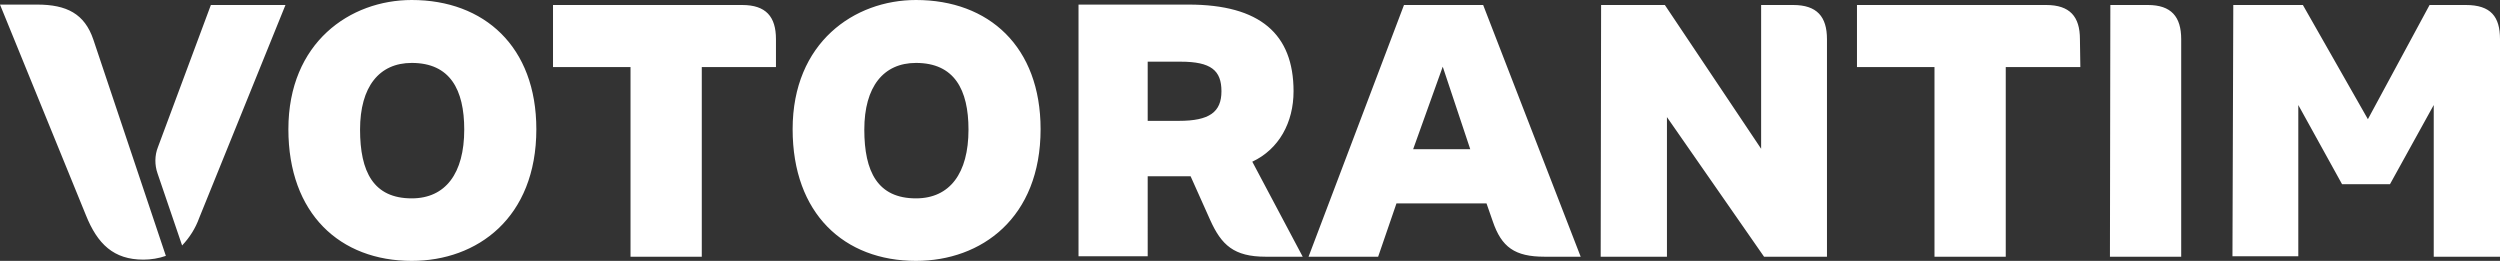 <?xml version="1.0" encoding="utf-8"?>
<!-- Generator: Adobe Illustrator 27.4.0, SVG Export Plug-In . SVG Version: 6.00 Build 0)  -->
<svg version="1.1" id="Layer_1" xmlns="http://www.w3.org/2000/svg" xmlns:xlink="http://www.w3.org/1999/xlink" x="0px" y="0px"
	 viewBox="0 0 599.9 62.6" style="enable-background:new 0 0 599.9 62.6;" xml:space="preserve">
<rect x="0" y="0" width="599.9" height="62.6" fill="#333333" stroke="none"/>
<style type="text/css">
	.st0{fill:#FFFFFF;}
</style>
<path id="votorantim-s-a-logo-vector" class="st0" d="M355.9,1.2h-19L314,61.6h16.7l4.4-12.8h21.6l1.5,4.3c2.1,6.2,5.3,8.5,12.4,8.5
	h8.7L355.9,1.2z M339.1,35.8l7.1-19.8l6.6,19.8H339.1z M219.8,0c-14.8,0-29.6,10.2-29.6,31c0,20.3,12.4,31.6,29.6,31.6
	c15.7,0,29.9-10.3,29.9-31.6C249.7,11.2,237.3,0,219.8,0z M219.8,47.6c-9.2,0-12.4-6.4-12.4-16.5c0-10.3,4.6-16,12.4-16
	c9.2,0,12.6,6.4,12.6,16C232.4,41.6,227.9,47.6,219.8,47.6z M300.5,38.8c6.4-3,9.9-9.4,9.9-16.9c0-13.7-8-20.8-25.2-20.8h-26.4v60.4
	h16.6V42.3h10.3l4.7,10.5c2.7,6,5.7,8.8,13.3,8.8h8.9L300.5,38.8z M282.9,29h-7.5V14.8h7.9c7.3,0,9.8,2.1,9.8,7.1S290.2,29,282.9,29
	L282.9,29z M535.9,1.2h16.7l15.6,27.4L583,1.2h8.7c6,0,8.2,2.8,8.2,8.2v52.2H584V25.2l-10.5,19H562l-10.5-19v36.3h-15.8L535.9,1.2
	L535.9,1.2z M506.4,1.2h9c5.6,0,8,2.8,8,8.2v52.2h-17.1L506.4,1.2L506.4,1.2z M499.2,16.1h-17.9v45.5h-17.1V16.1h-18.6V1.2H491
	c5.7,0,8.1,2.8,8.1,8.2L499.2,16.1L499.2,16.1z M384.2,1.2h15.3l23.1,34.5V1.2h7.7c5.7,0,8.1,2.8,8.1,8.2v52.2h-15.1L400,28.1v33.5
	h-15.9L384.2,1.2L384.2,1.2z M186.2,16.1h-17.8v45.5h-17.1V16.1h-18.6V1.2h45.4c5.7,0,8.1,2.8,8.1,8.2L186.2,16.1L186.2,16.1z
	 M98.8,0C84,0,69.2,10.2,69.2,31c0,20.3,12.4,31.6,29.6,31.6c15.7,0,29.9-10.3,29.9-31.6C128.7,11.2,116.2,0,98.8,0L98.8,0z
	 M98.8,47.6c-9.2,0-12.4-6.4-12.4-16.5c0-10.3,4.6-16,12.4-16c9.2,0,12.6,6.4,12.6,16C111.4,41.6,106.9,47.6,98.8,47.6L98.8,47.6z
	 M22.4,9.5C20.3,3.3,16,1.1,8.9,1.1H0l20.6,50.5c2.8,7,6.7,10.7,13.8,10.7c1.8,0,3.7-0.3,5.4-0.9L22.4,9.5z M50.6,1.2L37.9,35.3
	c-0.8,2-0.8,4.3-0.1,6.3l5.9,17.3c1.8-1.9,3.2-4.1,4.1-6.6L68.5,1.2L50.6,1.2z"/>
</svg>
